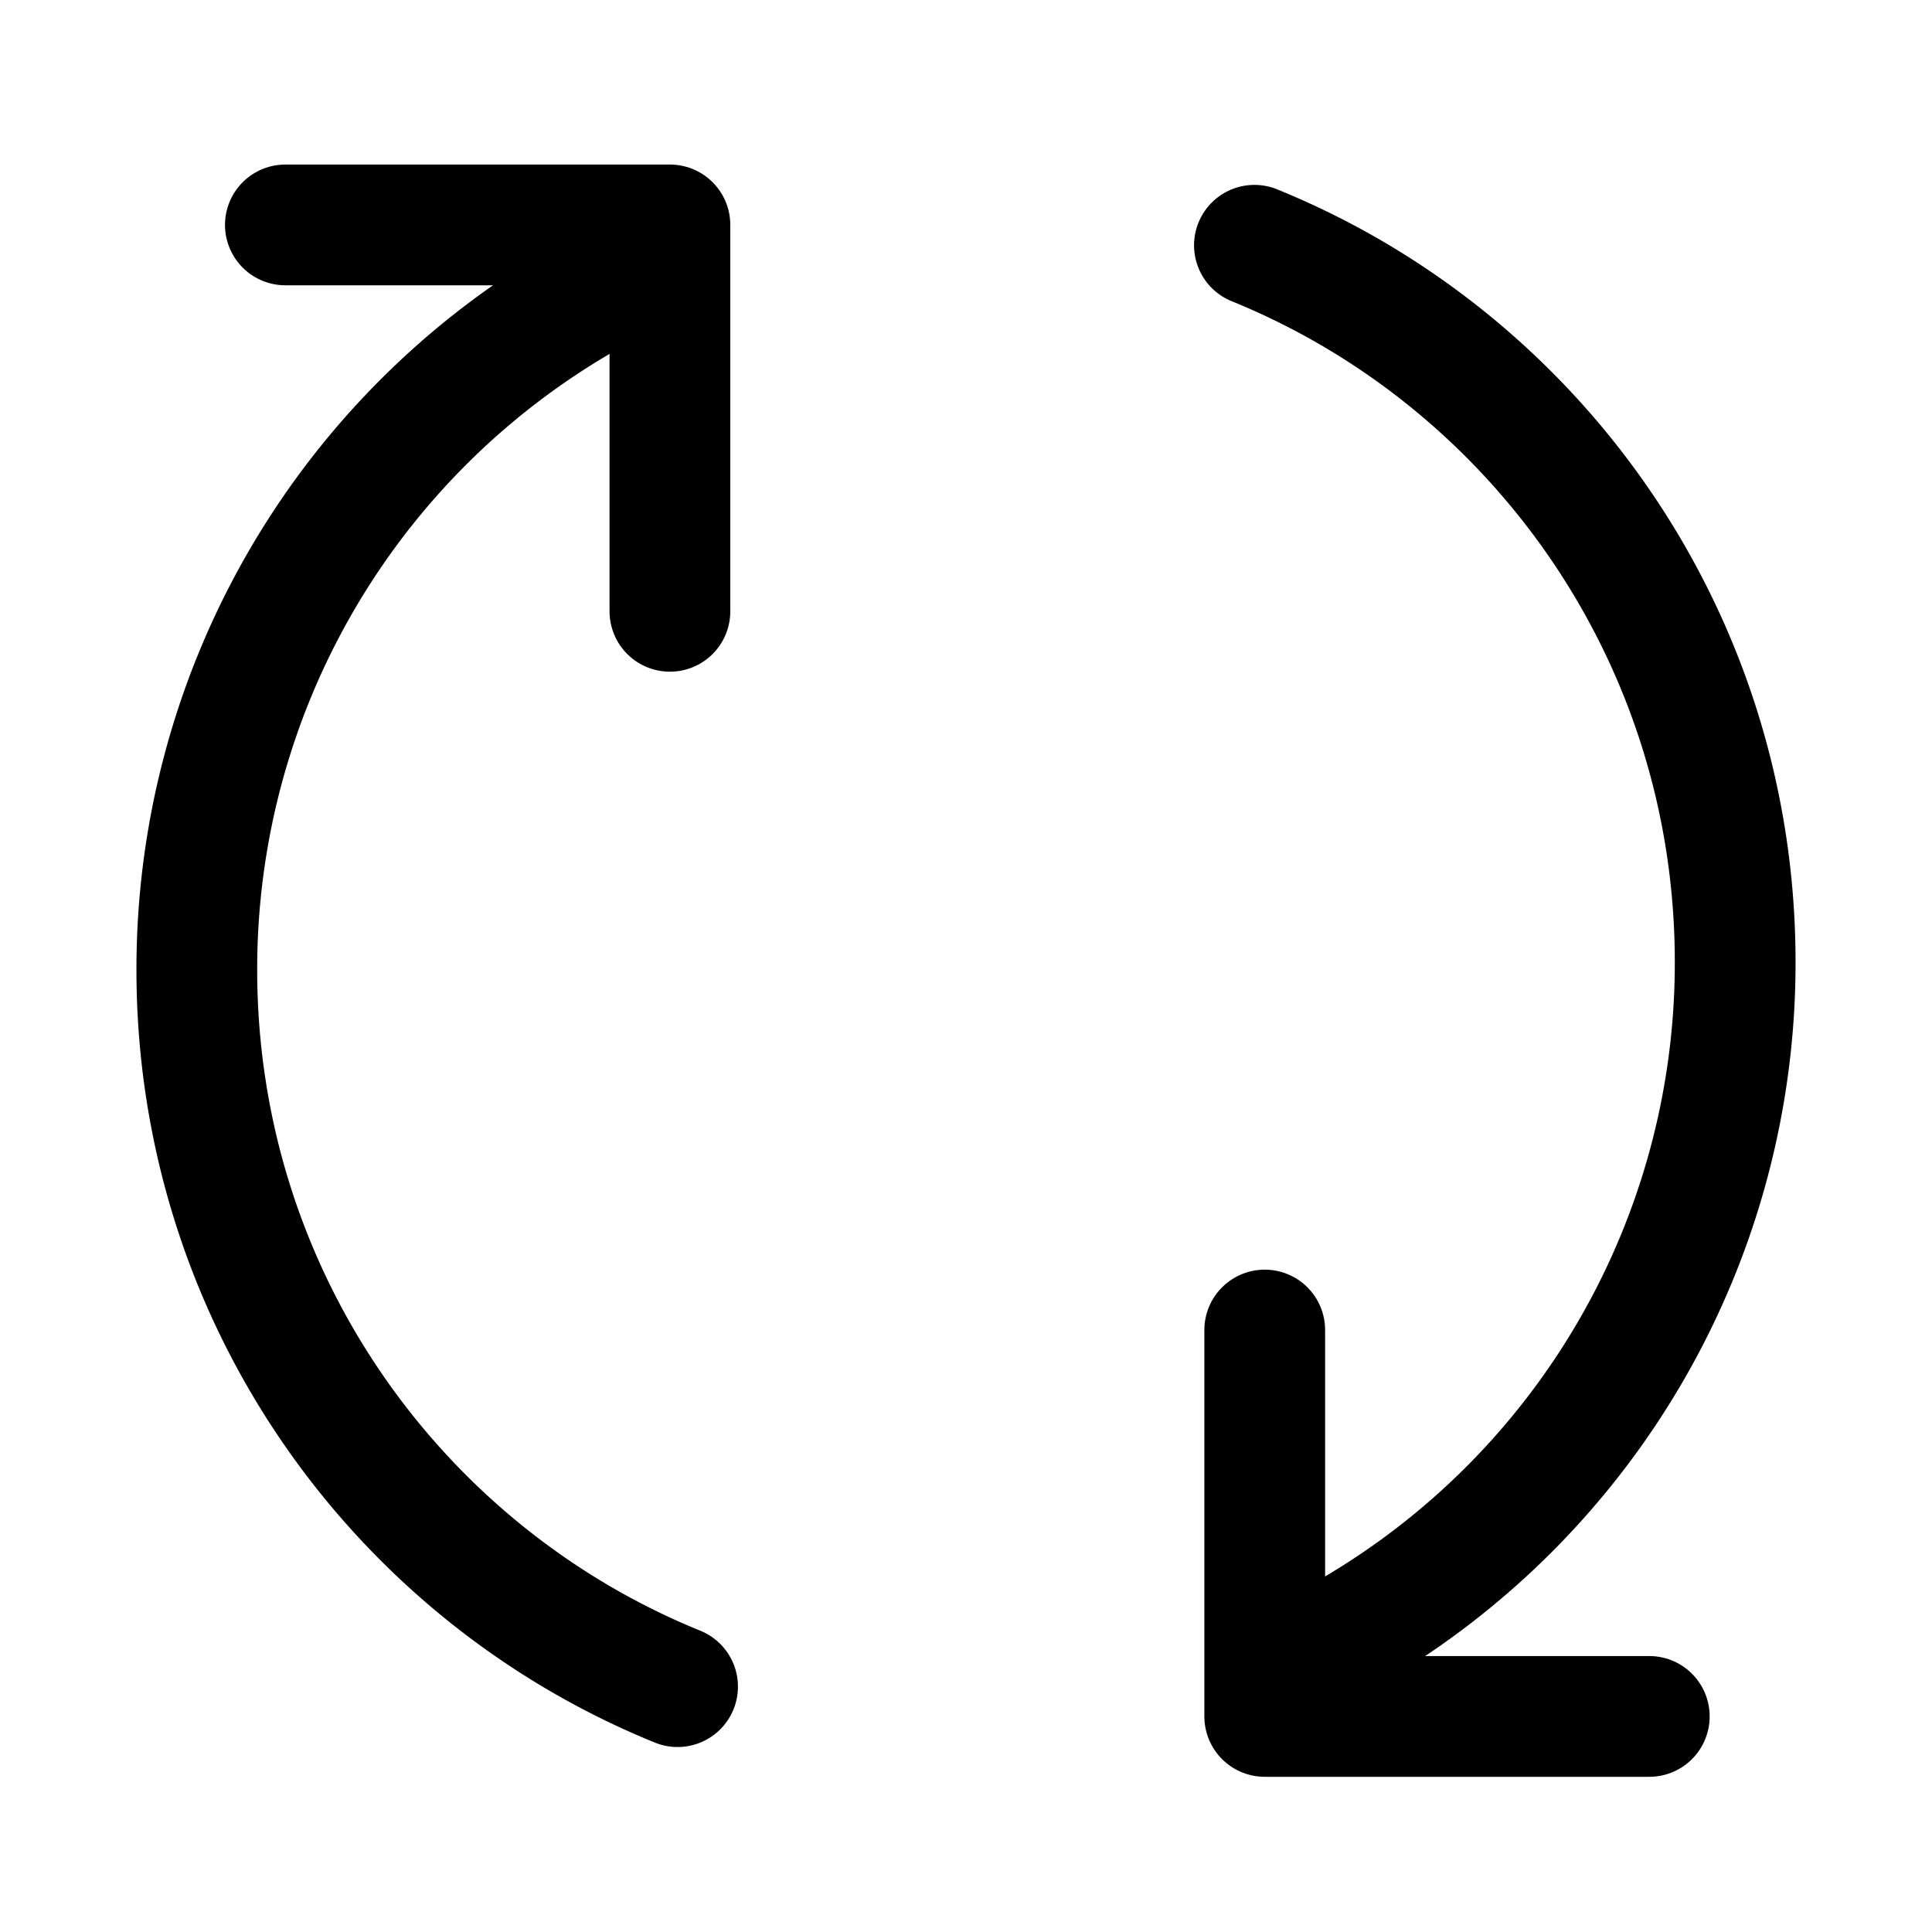 <svg xmlns="http://www.w3.org/2000/svg" fill="none" viewBox="0 0 24 24" stroke-width="1.5" stroke="currentColor" aria-hidden="true">
  <path stroke-linecap="round" stroke-linejoin="round" d="M16.777 20.267a9.606 9.606 0 004.778-8.316c0-4.03-2.47-7.48-5.972-8.904m-8.36.685a9.606 9.606 0 00-4.778 8.317c0 4.03 2.47 7.48 5.972 8.903"/>
  <path stroke-linecap="round" stroke-linejoin="round" d="M8.322 7.594v-4.8H3.545M15.711 16.522v4.8h4.777"/>
</svg>
